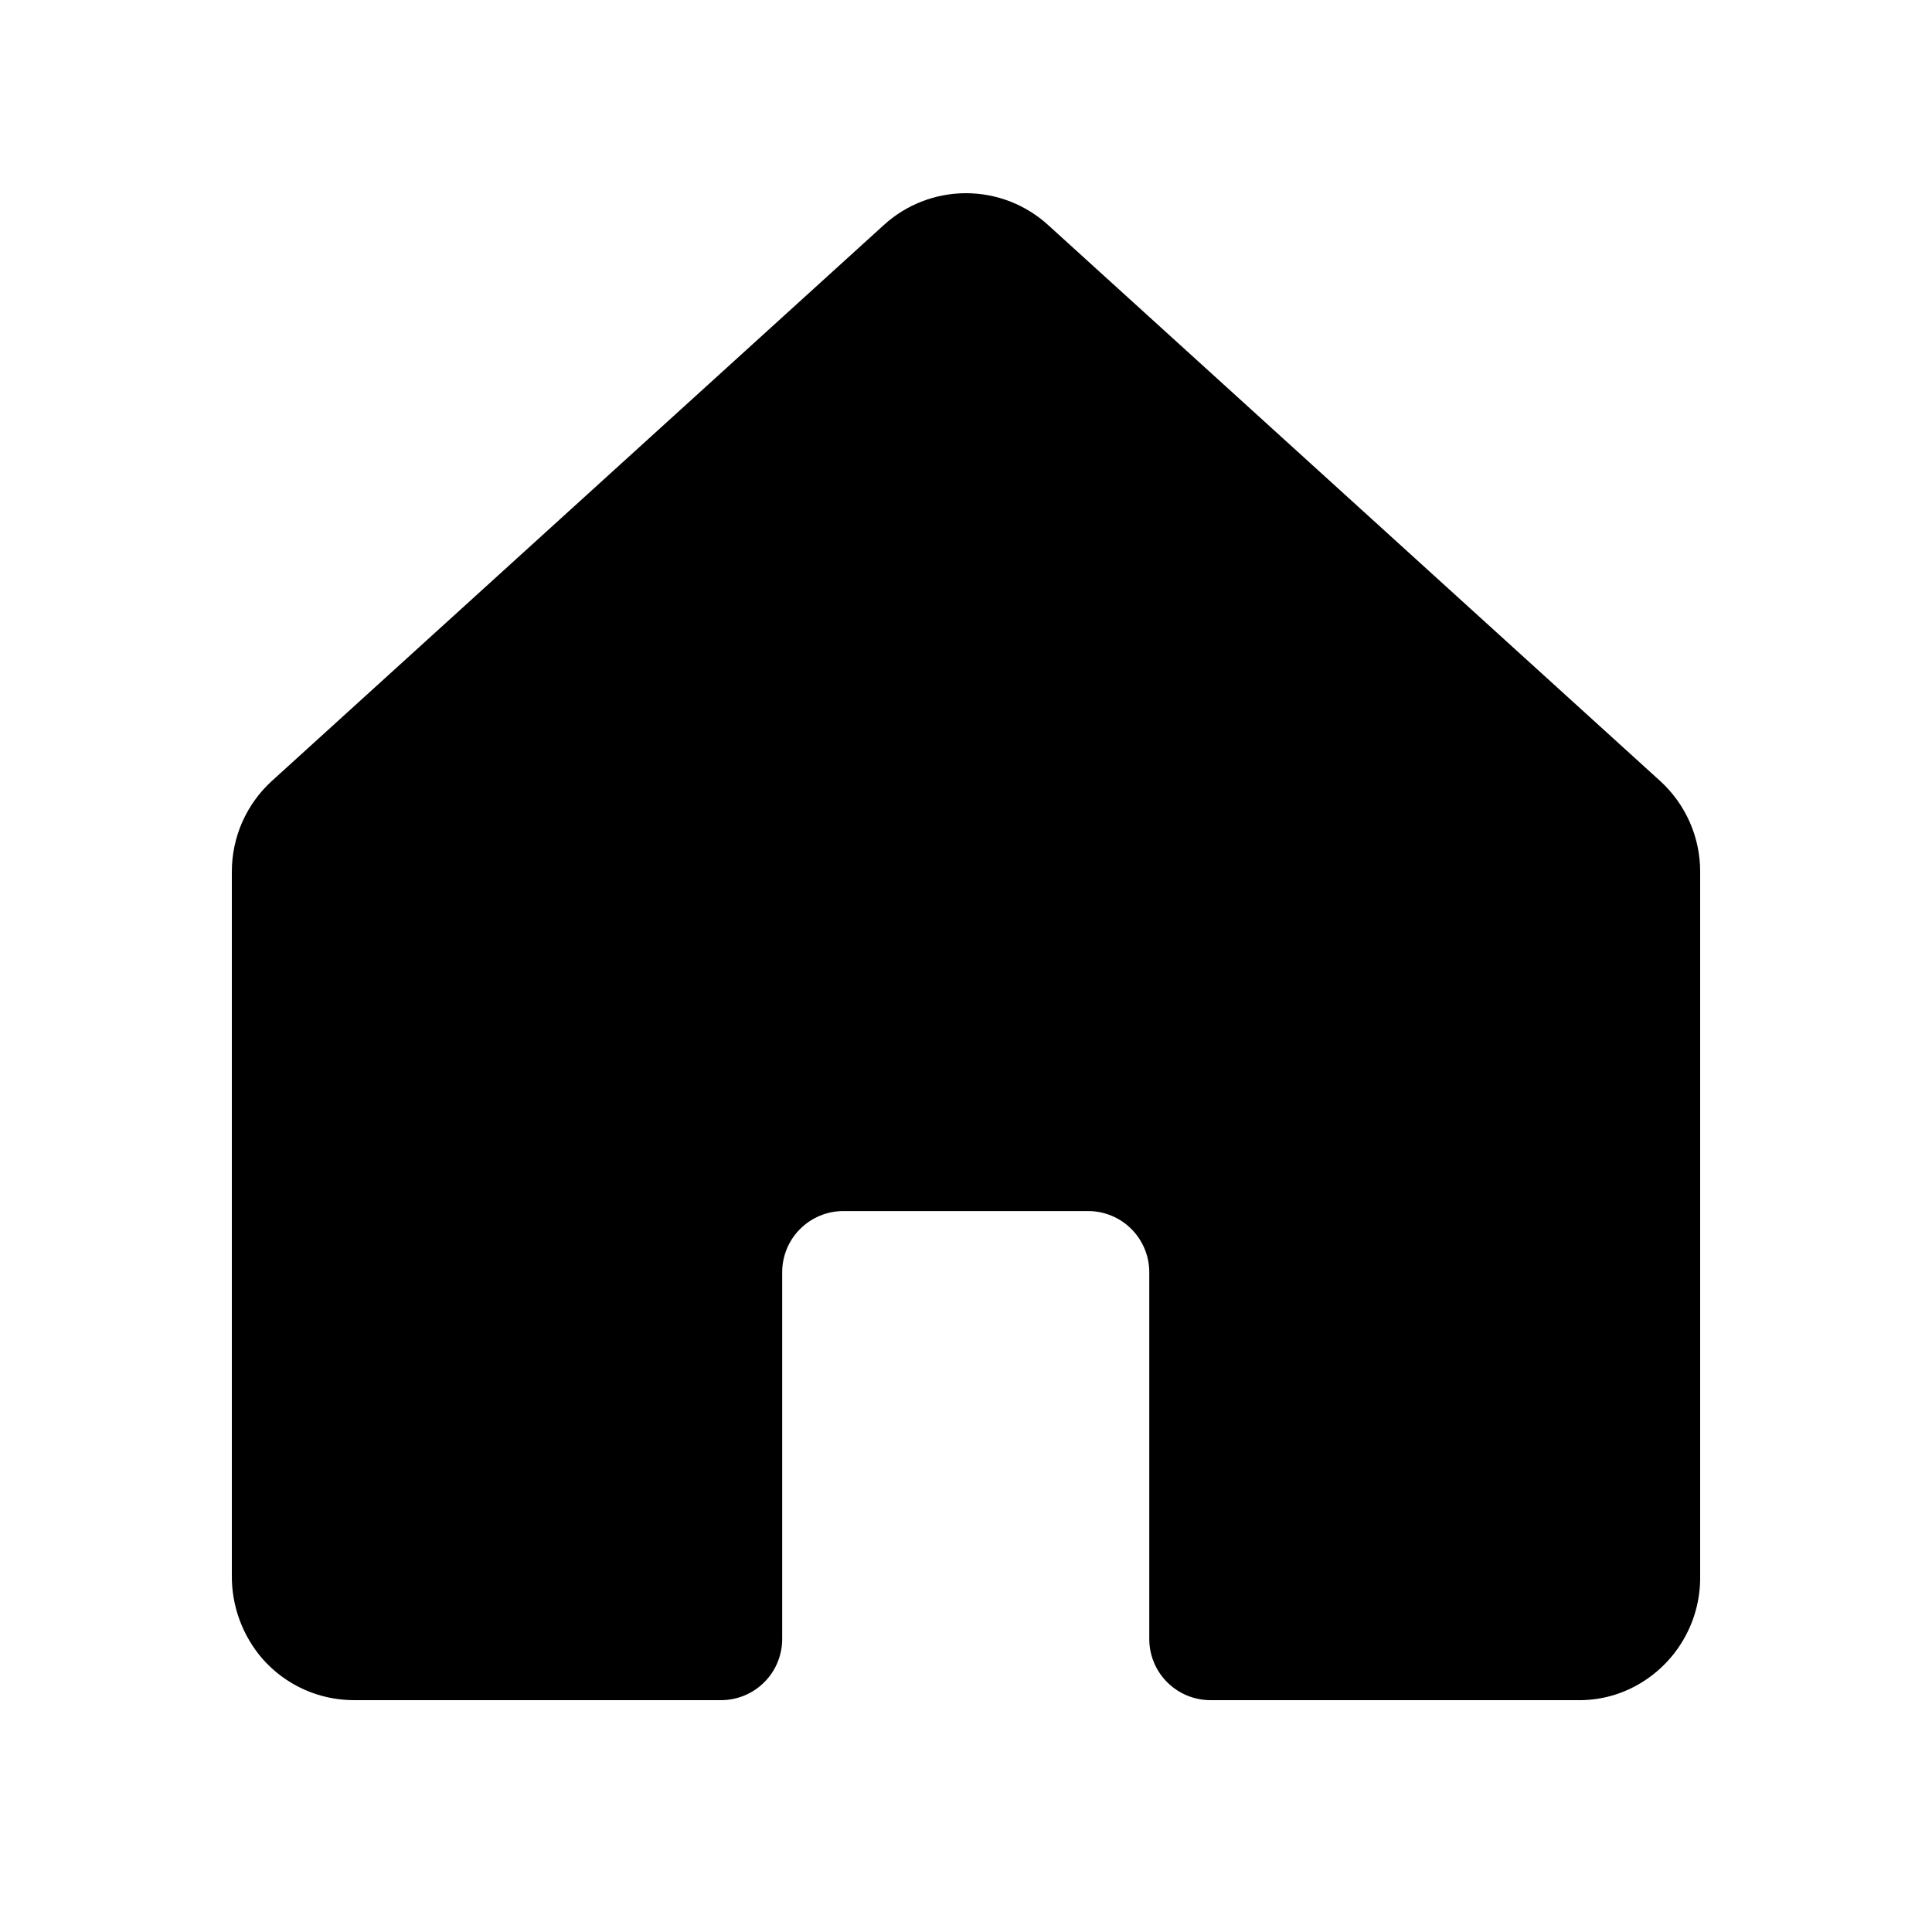 <svg width="50" height="50" viewBox="0 0 50 50" fill="none" xmlns="http://www.w3.org/2000/svg">
<path d="M44 22.552V40.836C44 41.409 43.844 41.972 43.55 42.464C43.256 42.957 42.834 43.36 42.329 43.633C41.871 43.88 41.358 44.007 40.838 44H31.326C30.907 44 30.504 43.833 30.207 43.536C29.91 43.24 29.743 42.837 29.743 42.418V32.924C29.743 32.505 29.576 32.102 29.279 31.806C28.983 31.509 28.58 31.342 28.16 31.342H21.826C21.407 31.342 21.004 31.509 20.707 31.806C20.41 32.102 20.243 32.505 20.243 32.924V42.418C20.243 42.837 20.076 43.24 19.779 43.536C19.483 43.833 19.08 44 18.66 44H9.167C8.718 44.001 8.274 43.906 7.865 43.722C7.456 43.538 7.091 43.268 6.794 42.931C6.274 42.33 5.991 41.559 6 40.764V22.552C6.001 22.111 6.093 21.675 6.271 21.272C6.45 20.869 6.71 20.507 7.037 20.21L22.869 5.828C23.45 5.295 24.21 5 24.999 5C25.787 5 26.547 5.295 27.129 5.827L42.964 20.211C43.29 20.508 43.55 20.869 43.729 21.272C43.907 21.675 44 22.111 44 22.552Z" fill="black"/>
</svg>
